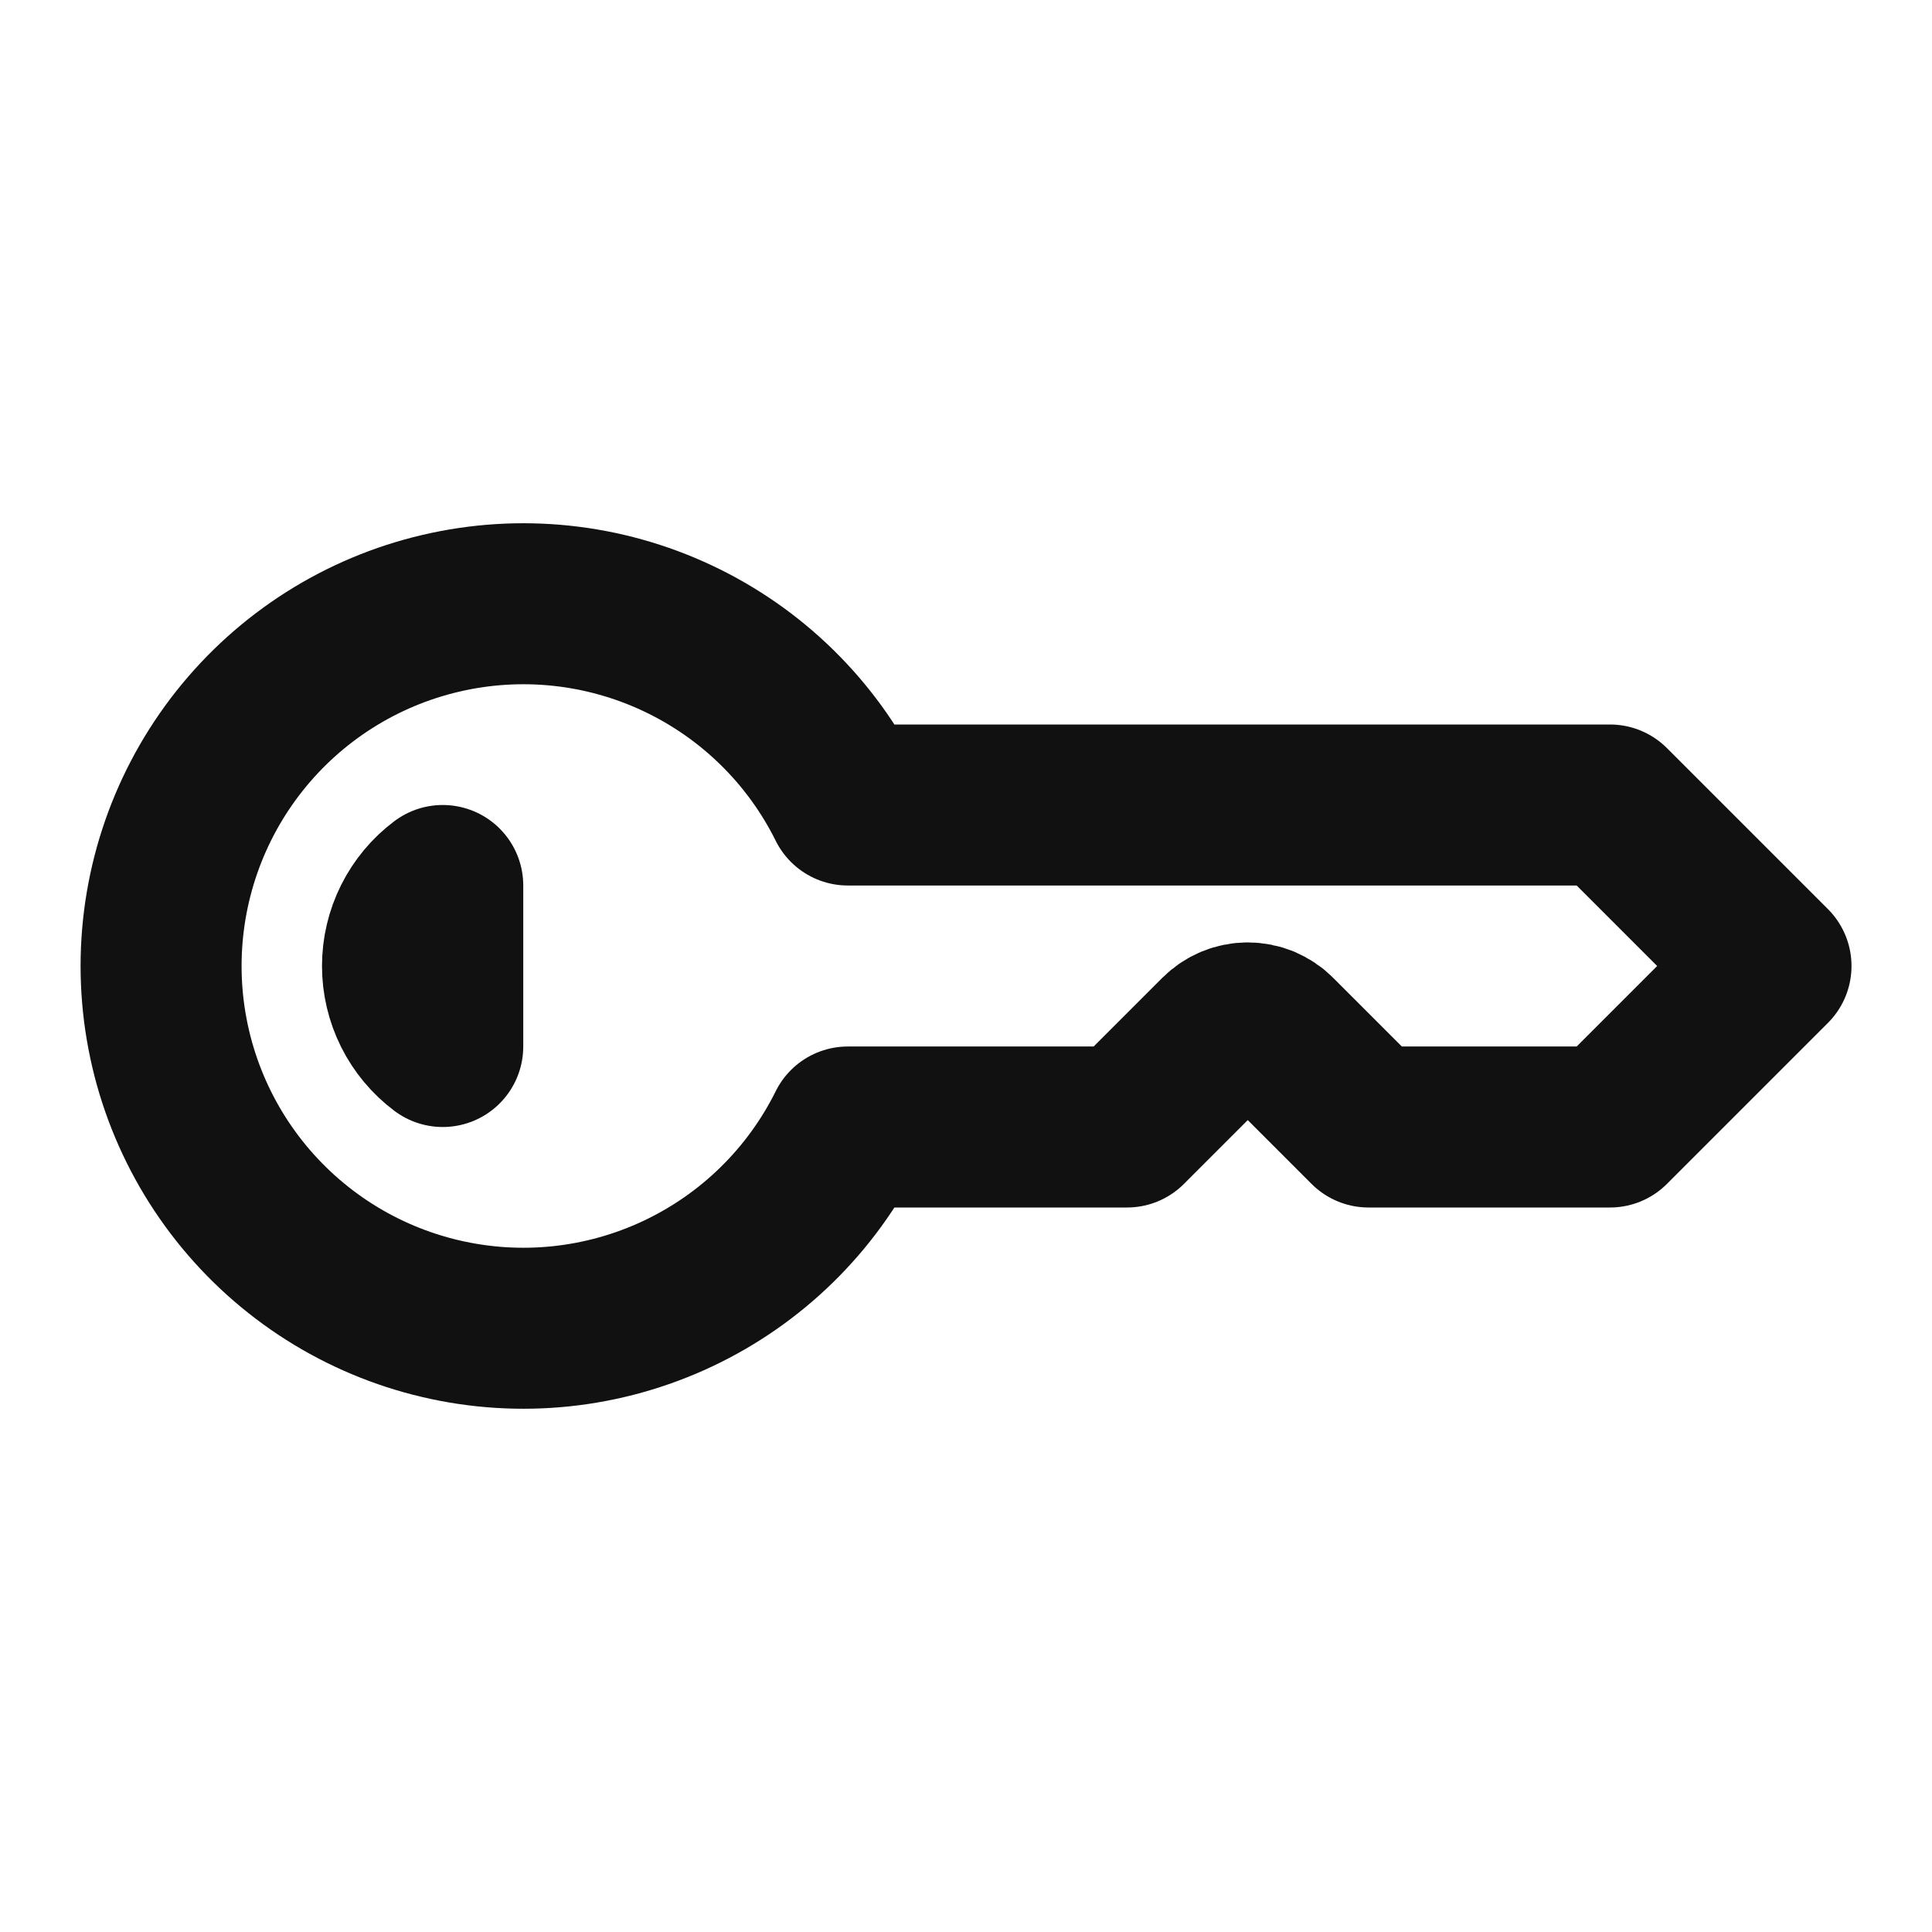 <svg width="24" height="24" viewBox="0 0 24 24" fill="none" xmlns="http://www.w3.org/2000/svg">
<path d="M20 10L22 12L20 14H17L15.854 12.854C15.808 12.807 15.752 12.771 15.692 12.745C15.631 12.72 15.566 12.707 15.5 12.707C15.434 12.707 15.369 12.72 15.309 12.745C15.248 12.771 15.193 12.807 15.146 12.854L14 14H10.532C10.081 14.909 9.336 15.639 8.418 16.071C7.499 16.504 6.462 16.613 5.474 16.381C4.486 16.15 3.605 15.591 2.974 14.795C2.344 14 2.001 13.015 2.001 12C2.001 10.985 2.344 10 2.974 9.205C3.605 8.409 4.486 7.85 5.474 7.619C6.462 7.387 7.499 7.496 8.418 7.929C9.336 8.361 10.081 9.091 10.532 10H20Z" stroke="#111111" stroke-width="2" stroke-linecap="round" stroke-linejoin="round"/>
<path d="M5.5 13V11C5.345 11.116 5.219 11.267 5.132 11.441C5.045 11.615 5 11.806 5 12C5 12.194 5.045 12.385 5.132 12.559C5.219 12.733 5.345 12.884 5.5 13Z" stroke="#111111" stroke-width="2" stroke-linecap="round" stroke-linejoin="round"/>
</svg>
